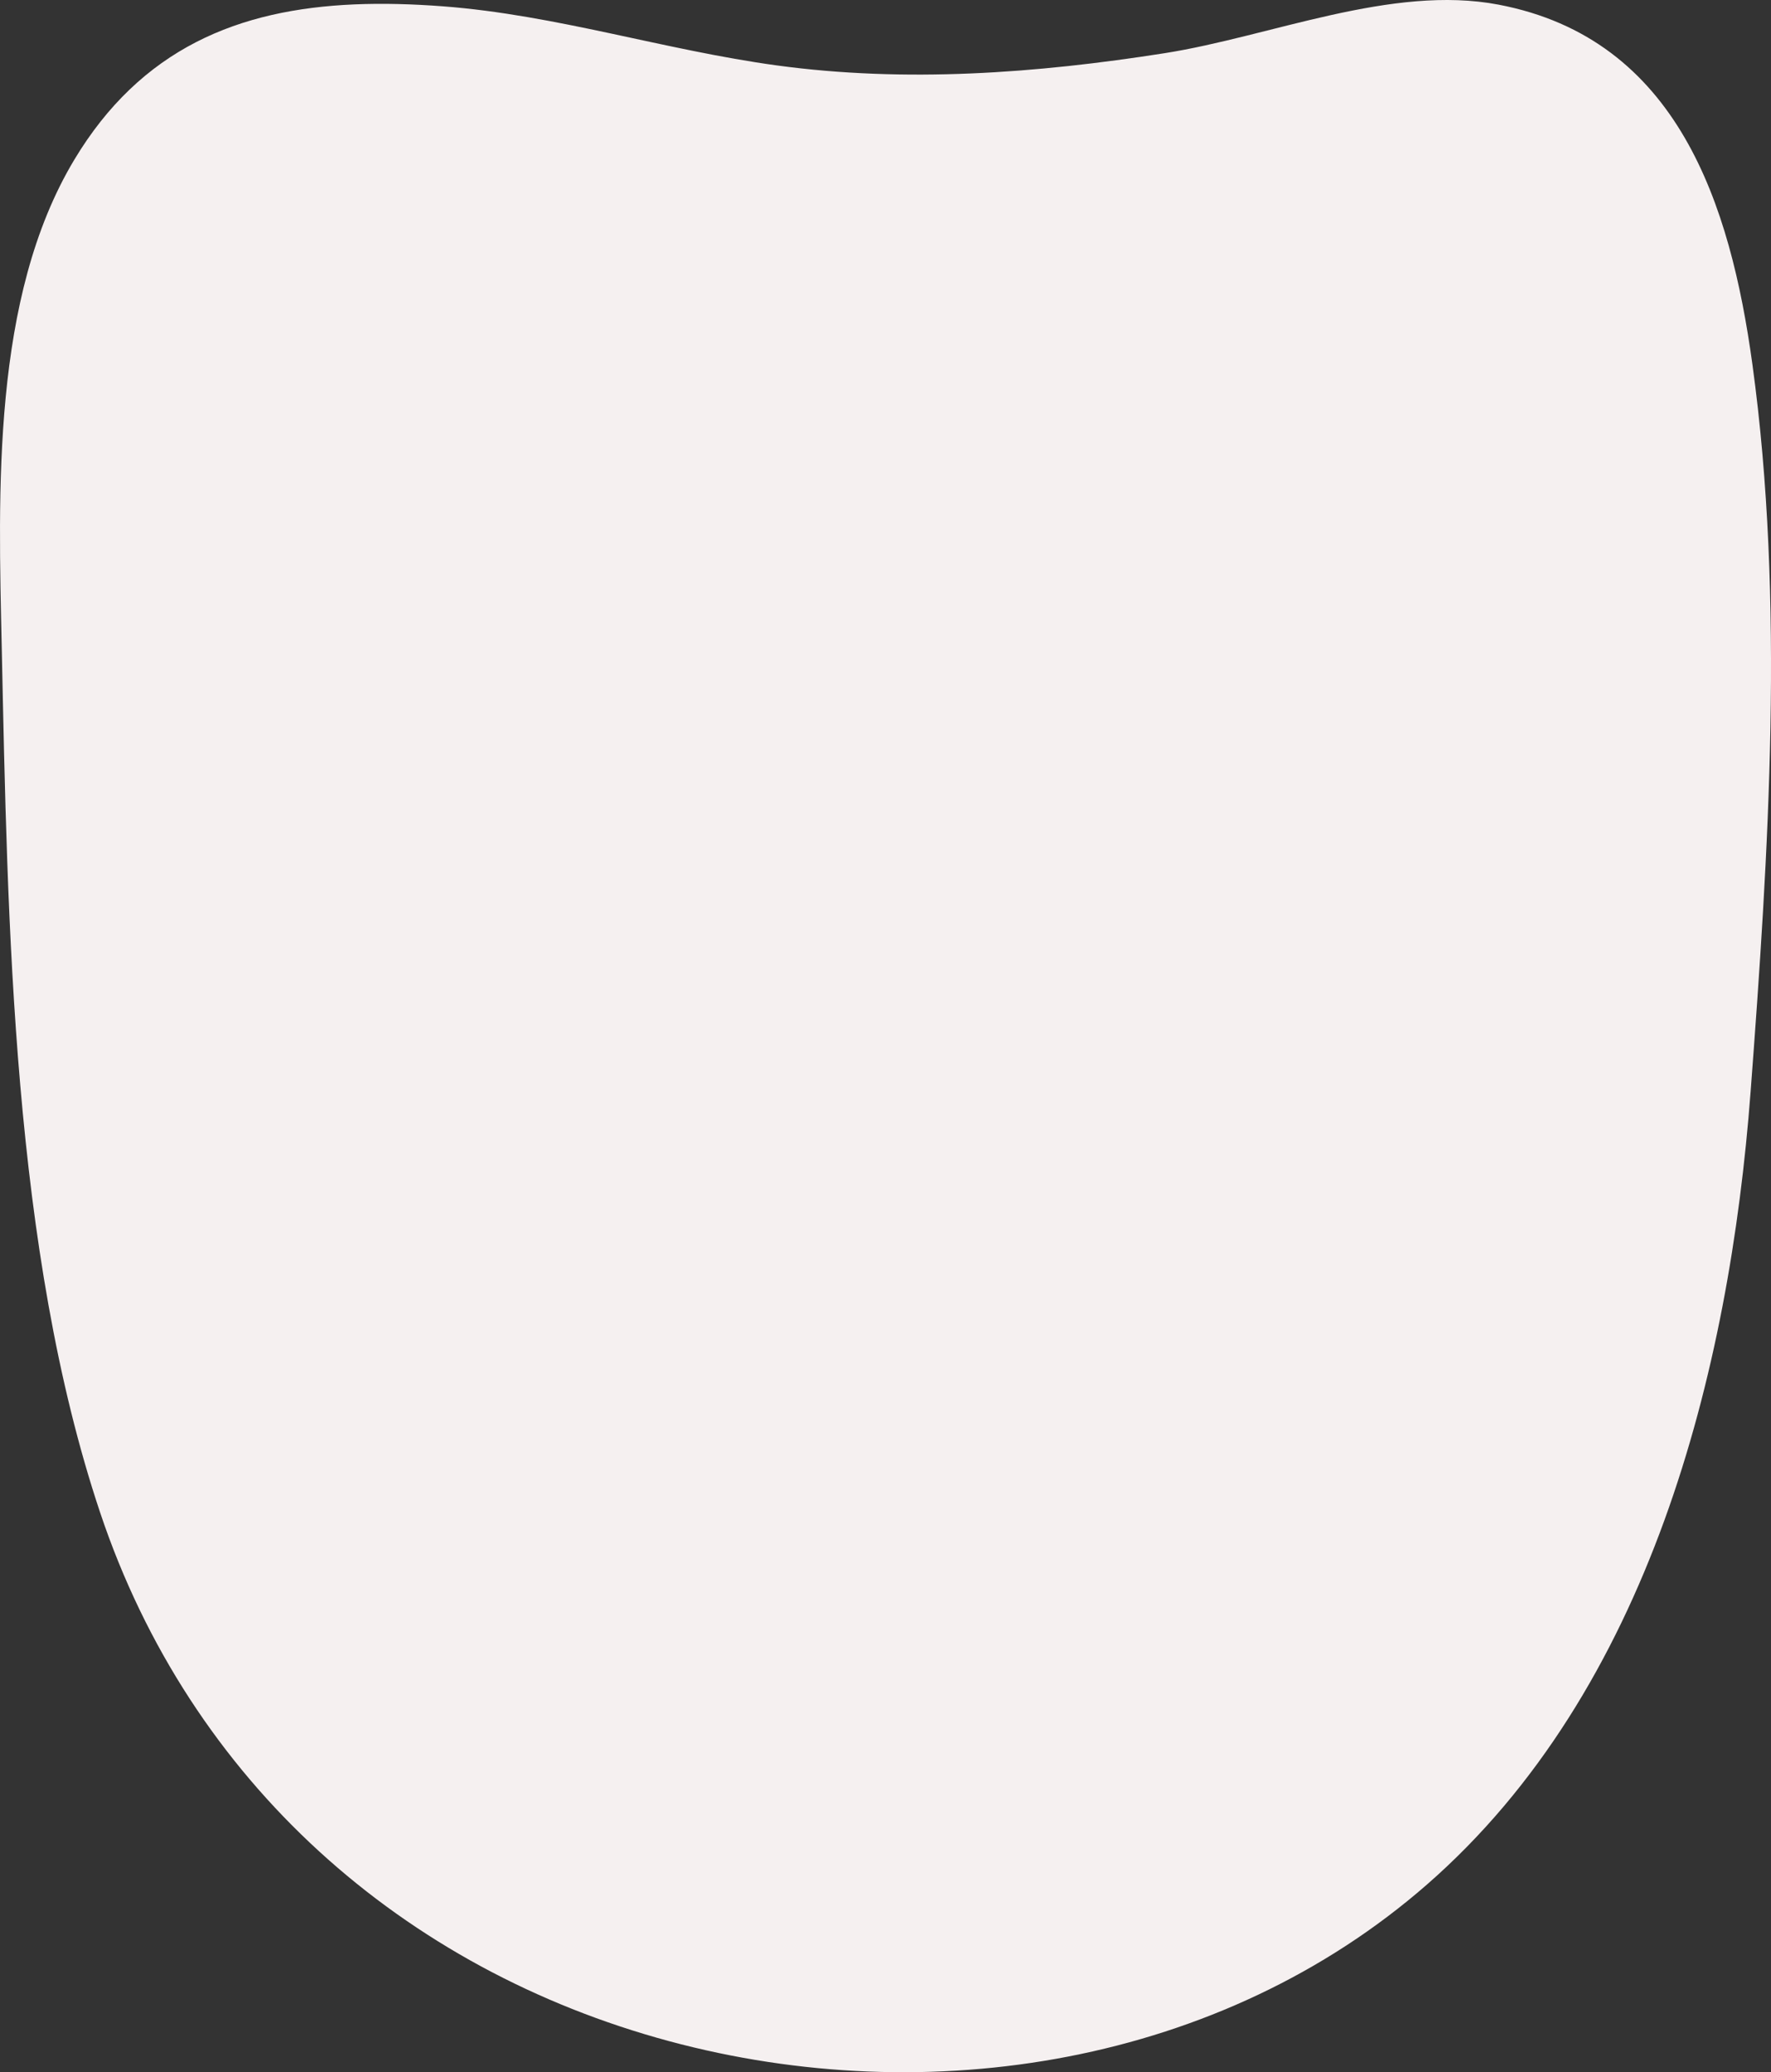 <?xml version="1.0" encoding="utf-8"?>
<!-- Generator: Adobe Illustrator 23.0.1, SVG Export Plug-In . SVG Version: 6.00 Build 0)  -->
<svg version="1.1" id="XMLID_2_" xmlns="http://www.w3.org/2000/svg" xmlns:xlink="http://www.w3.org/1999/xlink" x="0px" y="0px"
	 viewBox="0 0 199.88 233.804" enable-background="new 0 0 199.88 233.804" xml:space="preserve">

<rect x="0" y="0" width="199.88" height="233.804" fill="#333333" stroke="none"/>

<g id="P">
<path id="obj2" fill="#F5F0F0" d="M14.61,10.121c-2.267,2.17-4.349,4.778-6.22,7.893
	c-9.353,15.57-8.572,37.509-8.193,55.083c0.67,31.069,1.202,67.978,11.102,97.554
	c10.197,30.466,34.279,51.572,64.206,59.645c29.33,7.911,62.299,2.621,85.541-17.663
	c25.115-21.918,34.143-57.769,36.532-89.462c2.029-26.921,3.873-55.341,0.2-82.079
	C195.306,23.105,189.381,4.38,169.124,0.523c-12.057-2.296-25.71,3.598-37.696,5.48
	c-14.46,2.27-29.198,3.361-43.761,1.377C75.03,5.659,62.733,1.677,50.013,0.715
	C36.305-0.321,23.904,1.222,14.61,10.121z"/>
</g>
</svg>
